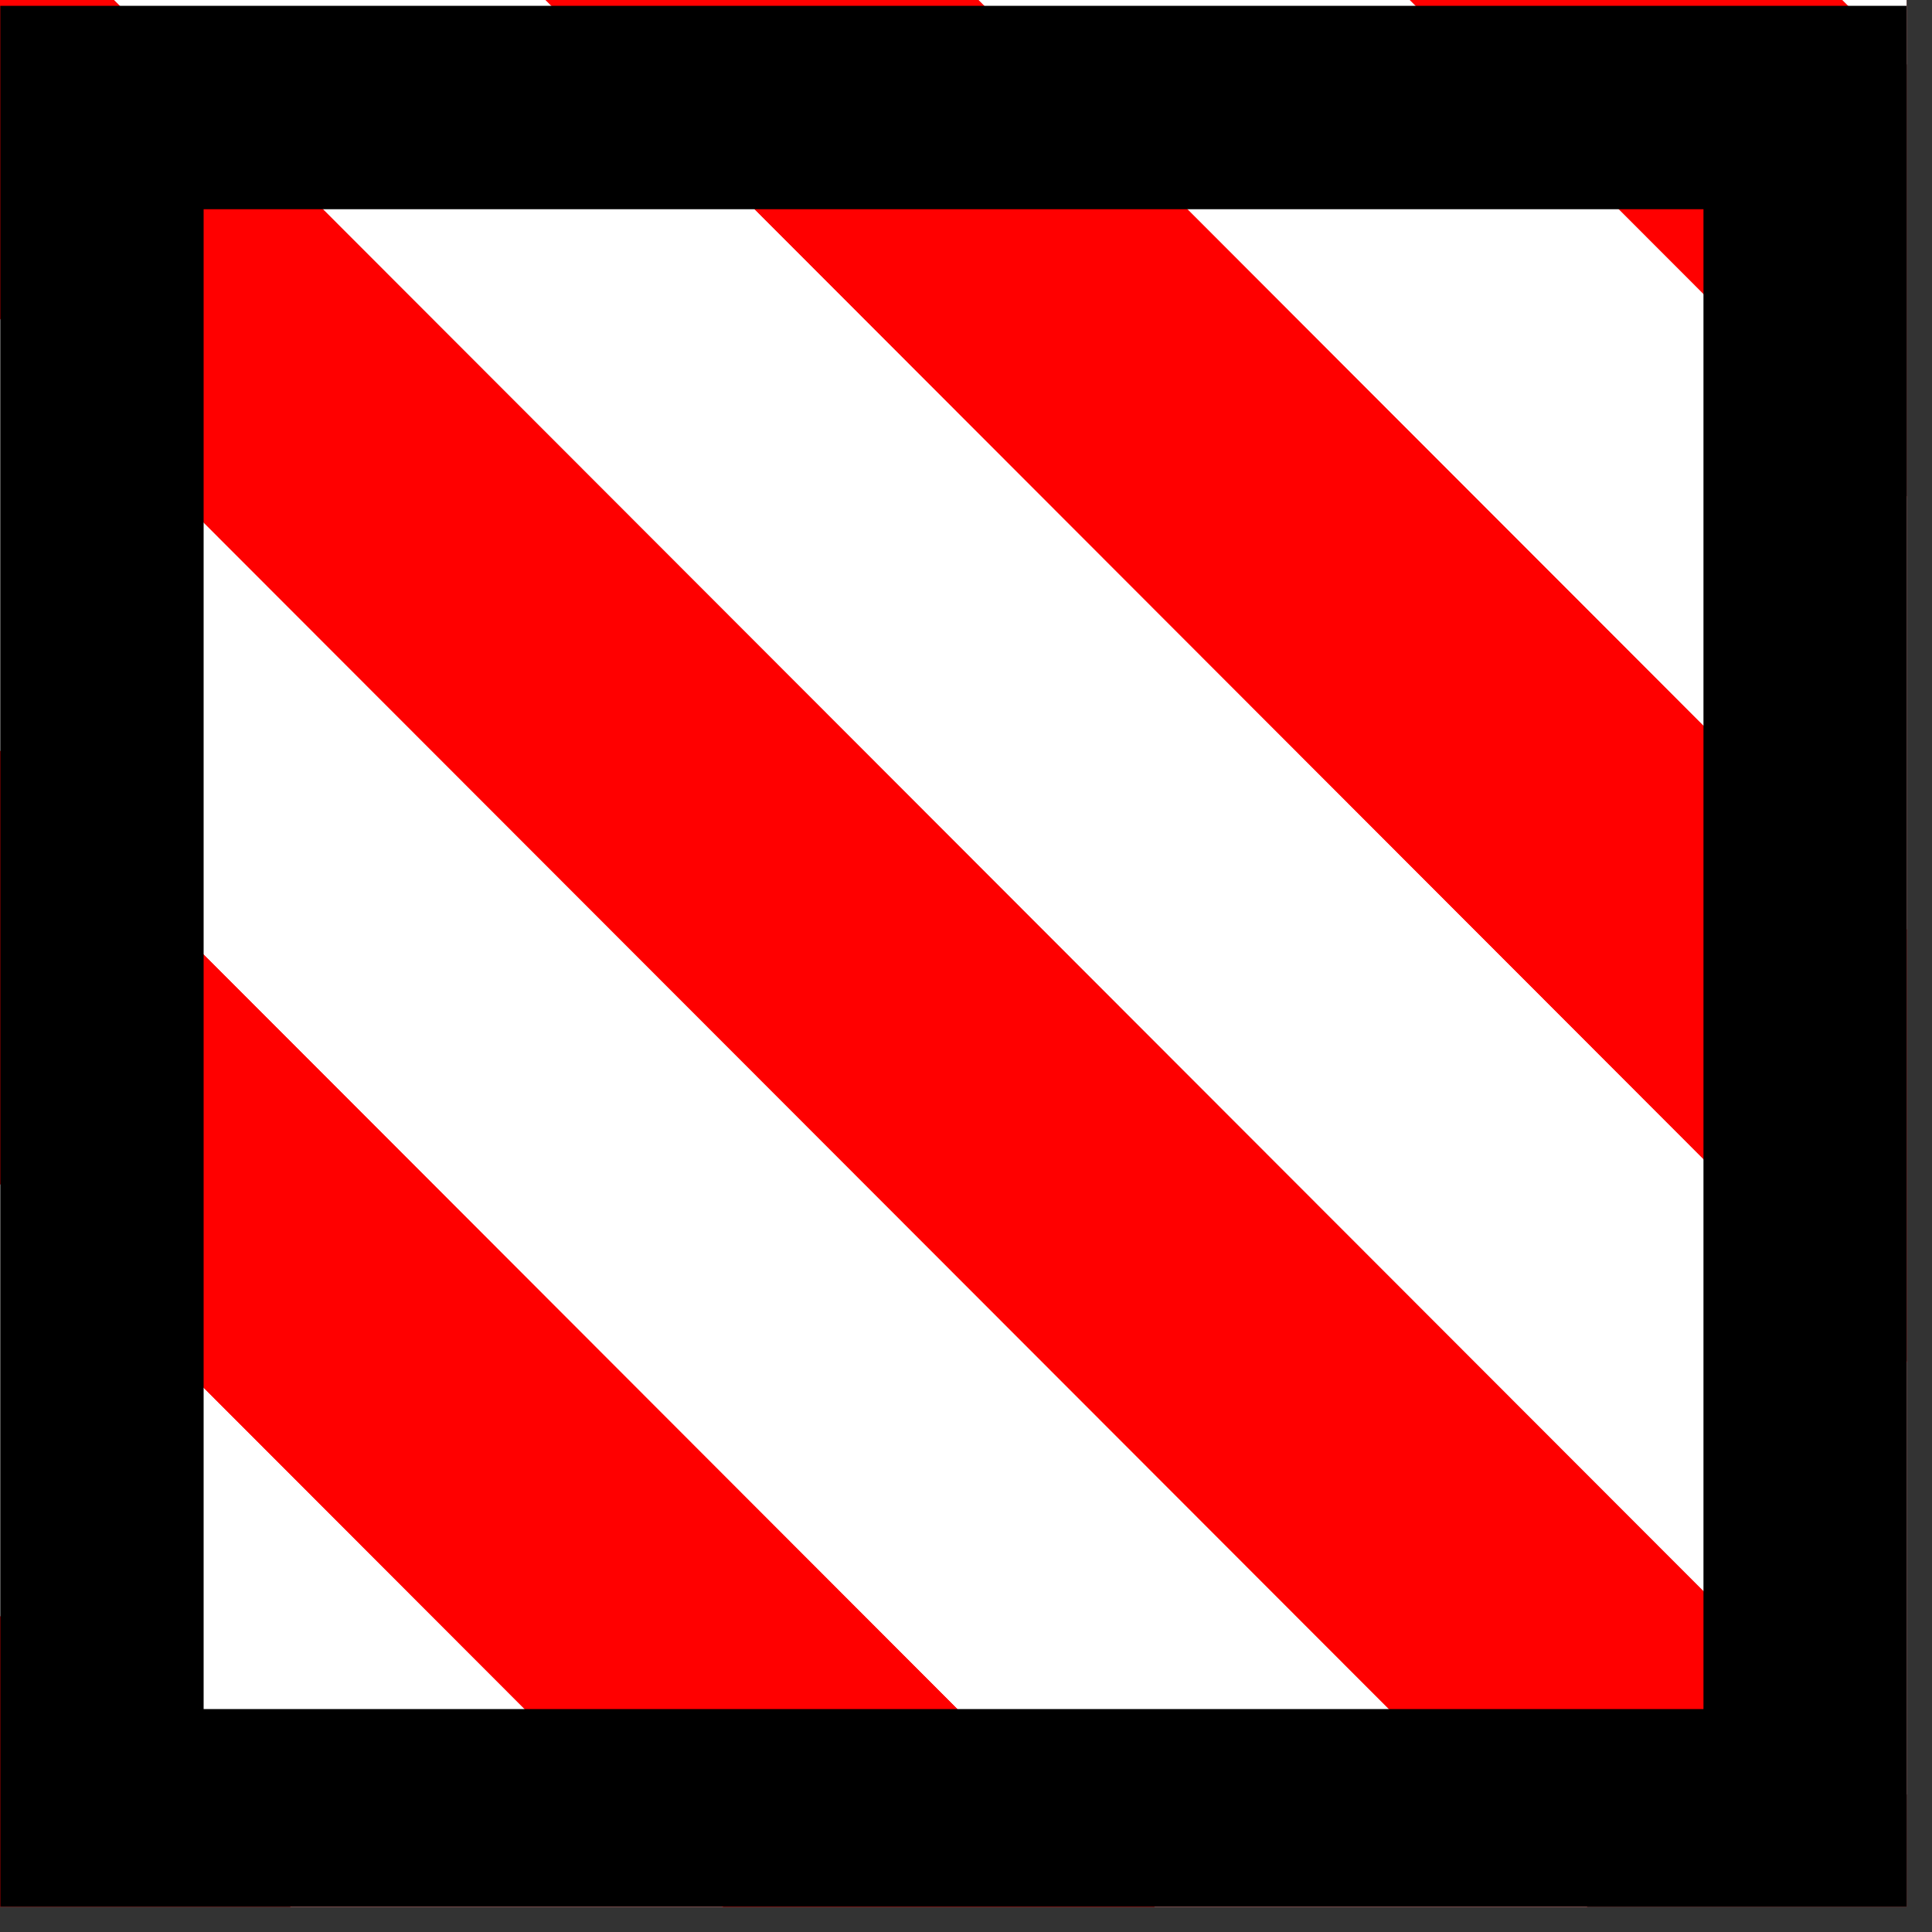 <?xml version="1.0" encoding="UTF-8" standalone="no"?>
<!DOCTYPE svg PUBLIC "-//W3C//DTD SVG 1.1//EN" "http://www.w3.org/Graphics/SVG/1.1/DTD/svg11.dtd">
<svg width="100%" height="100%" viewBox="0 0 76 76" version="1.1" xmlns="http://www.w3.org/2000/svg" xmlns:xlink="http://www.w3.org/1999/xlink" xml:space="preserve" xmlns:serif="http://www.serif.com/" style="fill-rule:evenodd;clip-rule:evenodd;stroke-linejoin:round;stroke-miterlimit:2;">
    <rect x="0" y="0" width="76" height="76" fill="#333333" stroke="none"/>
    <g transform="matrix(1,0,0,1,4.54751e-13,0)">
        <rect id="Artboard1" x="-0" y="0" width="75" height="75" style="fill:none;"/>
        <clipPath id="_clip1">
            <rect id="Artboard11" serif:id="Artboard1" x="-0" y="0" width="75" height="75"/>
        </clipPath>
        <g clip-path="url(#_clip1)">
            <g transform="matrix(1.901,-1.899,1.899,1.901,-7996.24,-2292.98)">
                <clipPath id="_clip2">
                    <path d="M1537.85,2731.18L1497.36,2690.75L1456.93,2731.23L1497.42,2771.66L1537.85,2731.18Z"/>
                </clipPath>
                <g clip-path="url(#_clip2)">
                    <g transform="matrix(0.239,5.55112e-17,-5.66944e-17,0.972,1109.2,153.227)">
                        <rect x="1406.25" y="2606.25" width="18.75" height="91.793" style="fill:rgb(255,0,0);"/>
                        <rect x="1406.25" y="2606.25" width="18.75" height="91.793"/>
                    </g>
                    <g transform="matrix(0.239,5.55112e-17,-5.66944e-17,0.972,1113.67,153.227)">
                        <rect x="1406.25" y="2606.25" width="18.75" height="91.793" style="fill:rgb(255,0,0);"/>
                        <rect x="1406.25" y="2606.25" width="18.75" height="91.793" style="fill:white;"/>
                    </g>
                    <g transform="matrix(0.239,5.55112e-17,-5.66944e-17,0.972,1122.62,153.227)">
                        <rect x="1406.25" y="2606.25" width="18.75" height="91.793" style="fill:rgb(255,0,0);"/>
                        <rect x="1406.25" y="2606.25" width="18.75" height="91.793" style="fill:white;"/>
                    </g>
                    <g transform="matrix(0.239,5.55112e-17,-5.66944e-17,0.972,1118.15,153.227)">
                        <rect x="1406.25" y="2606.25" width="18.75" height="91.793" style="fill:rgb(255,0,0);"/>
                        <rect x="1406.25" y="2606.25" width="18.75" height="91.793" style="fill:rgb(255,0,0);"/>
                    </g>
                    <g transform="matrix(0.239,5.55112e-17,-5.66944e-17,0.972,1127.1,153.227)">
                        <rect x="1406.25" y="2606.25" width="18.75" height="91.793" style="fill:rgb(255,0,0);"/>
                    </g>
                    <g transform="matrix(0.239,5.55112e-17,-5.66944e-17,0.972,1131.57,153.227)">
                        <rect x="1406.25" y="2606.25" width="18.75" height="91.793" style="fill:rgb(255,0,0);"/>
                        <rect x="1406.25" y="2606.25" width="18.75" height="91.793" style="fill:white;"/>
                    </g>
                    <g transform="matrix(0.239,5.55112e-17,-5.66944e-17,0.972,1140.52,153.227)">
                        <rect x="1406.25" y="2606.25" width="18.75" height="91.793" style="fill:rgb(255,0,0);"/>
                        <rect x="1406.25" y="2606.25" width="18.75" height="91.793" style="fill:white;"/>
                    </g>
                    <g transform="matrix(0.239,5.55112e-17,-5.66944e-17,0.972,1136.05,153.227)">
                        <rect x="1406.25" y="2606.25" width="18.75" height="91.793" style="fill:rgb(255,0,0);"/>
                        <rect x="1406.25" y="2606.25" width="18.75" height="91.793" style="fill:rgb(255,0,0);"/>
                    </g>
                    <g transform="matrix(0.239,5.55112e-17,-5.66944e-17,0.972,1145,153.227)">
                        <rect x="1406.25" y="2606.25" width="18.75" height="91.793" style="fill:rgb(255,0,0);"/>
                    </g>
                    <g transform="matrix(0.239,5.55112e-17,-5.66944e-17,0.972,1149.47,153.227)">
                        <rect x="1406.25" y="2606.25" width="18.75" height="91.793" style="fill:rgb(255,0,0);"/>
                        <rect x="1406.25" y="2606.25" width="18.75" height="91.793" style="fill:white;"/>
                    </g>
                    <g transform="matrix(0.239,5.55112e-17,-5.66944e-17,0.972,1158.42,153.227)">
                        <rect x="1406.25" y="2606.25" width="18.75" height="91.793" style="fill:rgb(255,0,0);"/>
                        <rect x="1406.25" y="2606.25" width="18.75" height="91.793" style="fill:white;"/>
                    </g>
                    <g transform="matrix(0.239,5.55112e-17,-5.66944e-17,0.972,1153.94,153.227)">
                        <rect x="1406.25" y="2606.25" width="18.75" height="91.793" style="fill:rgb(255,0,0);"/>
                        <rect x="1406.25" y="2606.25" width="18.75" height="91.793" style="fill:rgb(255,0,0);"/>
                    </g>
                    <g transform="matrix(0.239,5.55112e-17,-5.66944e-17,0.972,1145,153.227)">
                        <rect x="1406.25" y="2606.25" width="18.75" height="91.793" style="fill:rgb(255,0,0);"/>
                    </g>
                    <g transform="matrix(0.239,5.55112e-17,-5.66944e-17,0.972,1149.47,153.227)">
                        <rect x="1406.25" y="2606.25" width="18.75" height="91.793" style="fill:rgb(255,0,0);"/>
                        <rect x="1406.25" y="2606.25" width="18.75" height="91.793" style="fill:white;"/>
                    </g>
                    <g transform="matrix(0.239,5.55112e-17,-5.66944e-17,0.972,1158.42,153.227)">
                        <rect x="1406.25" y="2606.25" width="18.75" height="91.793" style="fill:rgb(255,0,0);"/>
                        <rect x="1406.25" y="2606.25" width="18.75" height="91.793" style="fill:white;"/>
                    </g>
                    <g transform="matrix(0.239,5.55112e-17,-5.66944e-17,0.972,1153.94,153.227)">
                        <rect x="1406.25" y="2606.25" width="18.75" height="91.793" style="fill:rgb(255,0,0);"/>
                        <rect x="1406.25" y="2606.25" width="18.75" height="91.793" style="fill:rgb(255,0,0);"/>
                    </g>
                    <g transform="matrix(0.239,5.55112e-17,-5.66944e-17,0.972,1162.89,153.227)">
                        <rect x="1406.25" y="2606.25" width="18.75" height="91.793" style="fill:rgb(255,0,0);"/>
                    </g>
                    <g transform="matrix(0.239,5.55112e-17,-5.66944e-17,0.972,1167.37,153.227)">
                        <rect x="1406.25" y="2606.25" width="18.75" height="91.793" style="fill:rgb(255,0,0);"/>
                        <rect x="1406.25" y="2606.25" width="18.75" height="91.793" style="fill:white;"/>
                    </g>
                    <g transform="matrix(0.239,5.55112e-17,-5.66944e-17,0.972,1176.32,153.227)">
                        <rect x="1406.25" y="2606.25" width="18.75" height="91.793" style="fill:rgb(255,0,0);"/>
                        <rect x="1406.25" y="2606.25" width="18.75" height="91.793" style="fill:white;"/>
                    </g>
                    <g transform="matrix(0.239,5.55112e-17,-5.66944e-17,0.972,1171.84,153.227)">
                        <rect x="1406.25" y="2606.25" width="18.75" height="91.793" style="fill:rgb(255,0,0);"/>
                        <rect x="1406.25" y="2606.25" width="18.75" height="91.793" style="fill:rgb(255,0,0);"/>
                    </g>
                    <g transform="matrix(0.239,5.55112e-17,-5.66944e-17,0.972,1180.79,153.227)">
                        <rect x="1406.25" y="2606.25" width="18.75" height="91.793" style="fill:rgb(255,0,0);"/>
                    </g>
                    <g transform="matrix(0.239,5.55112e-17,-5.66944e-17,0.972,1185.27,153.227)">
                        <rect x="1406.25" y="2606.25" width="18.75" height="91.793" style="fill:rgb(255,0,0);"/>
                        <rect x="1406.25" y="2606.25" width="18.75" height="91.793" style="fill:white;"/>
                    </g>
                    <g transform="matrix(0.239,5.55112e-17,-5.66944e-17,0.972,1194.22,153.227)">
                        <rect x="1406.25" y="2606.25" width="18.75" height="91.793" style="fill:rgb(255,0,0);"/>
                        <rect x="1406.25" y="2606.25" width="18.75" height="91.793" style="fill:white;"/>
                    </g>
                    <g transform="matrix(0.239,5.55112e-17,-5.66944e-17,0.972,1189.74,153.227)">
                        <rect x="1406.25" y="2606.25" width="18.75" height="91.793" style="fill:rgb(255,0,0);"/>
                        <rect x="1406.25" y="2606.25" width="18.75" height="91.793" style="fill:rgb(255,0,0);"/>
                    </g>
                    <g transform="matrix(0.239,5.55112e-17,-5.66944e-17,0.972,1198.69,153.227)">
                        <rect x="1406.25" y="2606.25" width="18.75" height="91.793" style="fill:rgb(255,0,0);"/>
                    </g>
                    <g transform="matrix(0.239,5.55112e-17,-5.66944e-17,0.972,1203.17,153.227)">
                        <rect x="1406.25" y="2606.25" width="18.75" height="91.793" style="fill:rgb(255,0,0);"/>
                        <rect x="1406.25" y="2606.25" width="18.75" height="91.793" style="fill:white;"/>
                    </g>
                    <g transform="matrix(0.239,5.55112e-17,-5.66944e-17,0.972,1212.11,153.227)">
                        <rect x="1406.25" y="2606.25" width="18.75" height="91.793" style="fill:rgb(255,0,0);"/>
                        <rect x="1406.25" y="2606.25" width="18.75" height="91.793" style="fill:white;"/>
                    </g>
                    <g transform="matrix(0.239,5.55112e-17,-5.66944e-17,0.972,1207.64,153.227)">
                        <rect x="1406.25" y="2606.25" width="18.75" height="91.793" style="fill:rgb(255,0,0);"/>
                        <rect x="1406.25" y="2606.25" width="18.75" height="91.793" style="fill:rgb(255,0,0);"/>
                    </g>
                    <g transform="matrix(0.239,5.55112e-17,-5.66944e-17,0.972,1198.69,153.227)">
                        <rect x="1406.25" y="2606.25" width="18.75" height="91.793" style="fill:rgb(255,0,0);"/>
                    </g>
                    <g transform="matrix(0.239,5.55112e-17,-5.66944e-17,0.972,1203.17,153.227)">
                        <rect x="1406.25" y="2606.25" width="18.75" height="91.793" style="fill:rgb(255,0,0);"/>
                        <rect x="1406.25" y="2606.25" width="18.75" height="91.793" style="fill:white;"/>
                    </g>
                    <g transform="matrix(0.239,5.55112e-17,-5.66944e-17,0.972,1212.11,153.227)">
                        <rect x="1406.25" y="2606.25" width="18.75" height="91.793" style="fill:rgb(255,0,0);"/>
                        <rect x="1406.25" y="2606.25" width="18.75" height="91.793" style="fill:white;"/>
                    </g>
                    <g transform="matrix(0.239,5.55112e-17,-5.66944e-17,0.972,1207.64,153.227)">
                        <rect x="1406.25" y="2606.25" width="18.75" height="91.793" style="fill:rgb(255,0,0);"/>
                        <rect x="1406.25" y="2606.25" width="18.75" height="91.793" style="fill:rgb(255,0,0);"/>
                    </g>
                </g>
            </g>
            <g transform="matrix(1,0,0,1,-1162.49,-2749.85)">
                <path d="M1237.5,2750.08L1237.5,2825.08L1162.5,2825.08L1162.5,2750.08L1237.5,2750.08ZM1229.5,2758.08L1170.5,2758.08L1170.5,2817.08L1229.5,2817.08L1229.5,2758.08Z"/>
            </g>
        </g>
    </g>
</svg>
